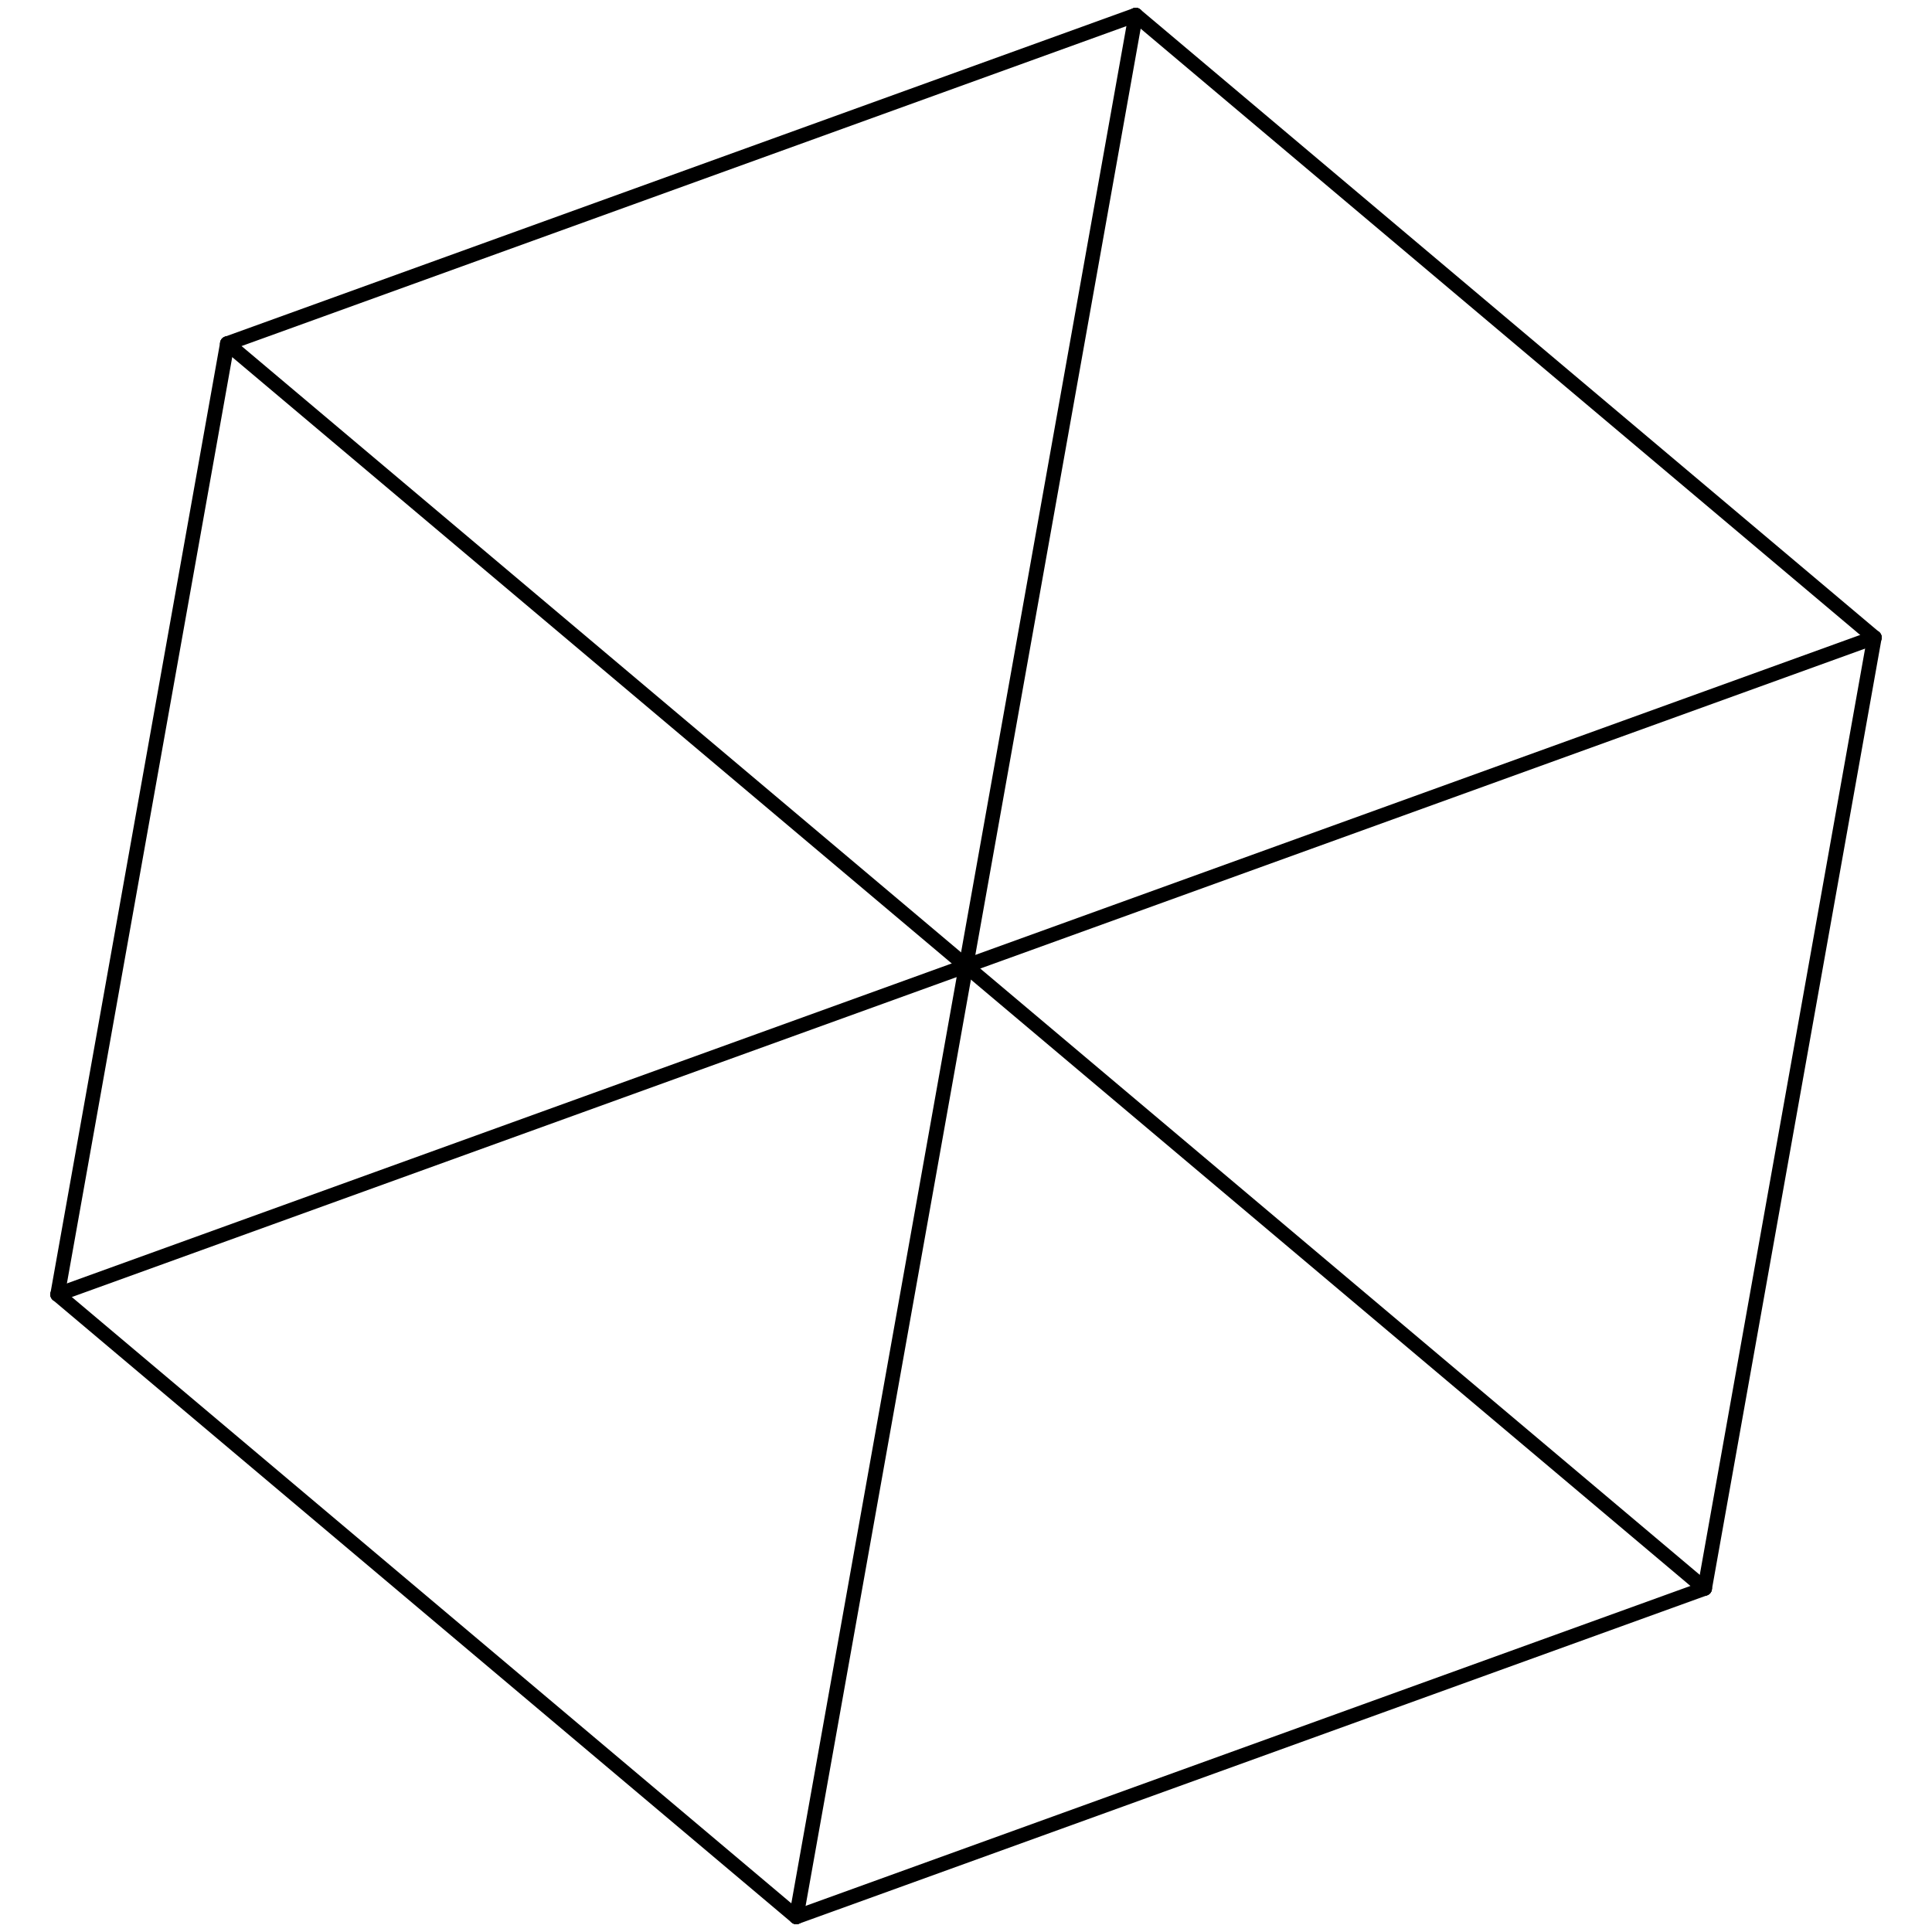 <svg viewBox="0 0 200 200" xmlns="http://www.w3.org/2000/svg">
  <defs>
    <style>
      line {
        stroke: currentColor;
        stroke-width: 1.5;
        stroke-linecap: round;
      }
    </style>
  </defs>

  <line x1="100" y1="100" x2="194.041"   y2="65.994" />
<line x1="194.041" y1="65.994" x2="176.47"   y2="164.439" />
<line x1="100" y1="100" x2="176.47"   y2="164.439" />
<line x1="176.47" y1="164.439" x2="82.429"   y2="198.444" />
<line x1="100" y1="100" x2="82.429"   y2="198.444" />
<line x1="82.429" y1="198.444" x2="5.959"   y2="134.006" />
<line x1="100" y1="100" x2="5.959"   y2="134.006" />
<line x1="5.959" y1="134.006" x2="23.53"   y2="35.561" />
<line x1="100" y1="100" x2="23.53"   y2="35.561" />
<line x1="23.53" y1="35.561" x2="117.571"   y2="1.556" />
<line x1="100" y1="100" x2="117.571"   y2="1.556" />
<line x1="117.571" y1="1.556" x2="194.041"   y2="65.994" />
</svg>